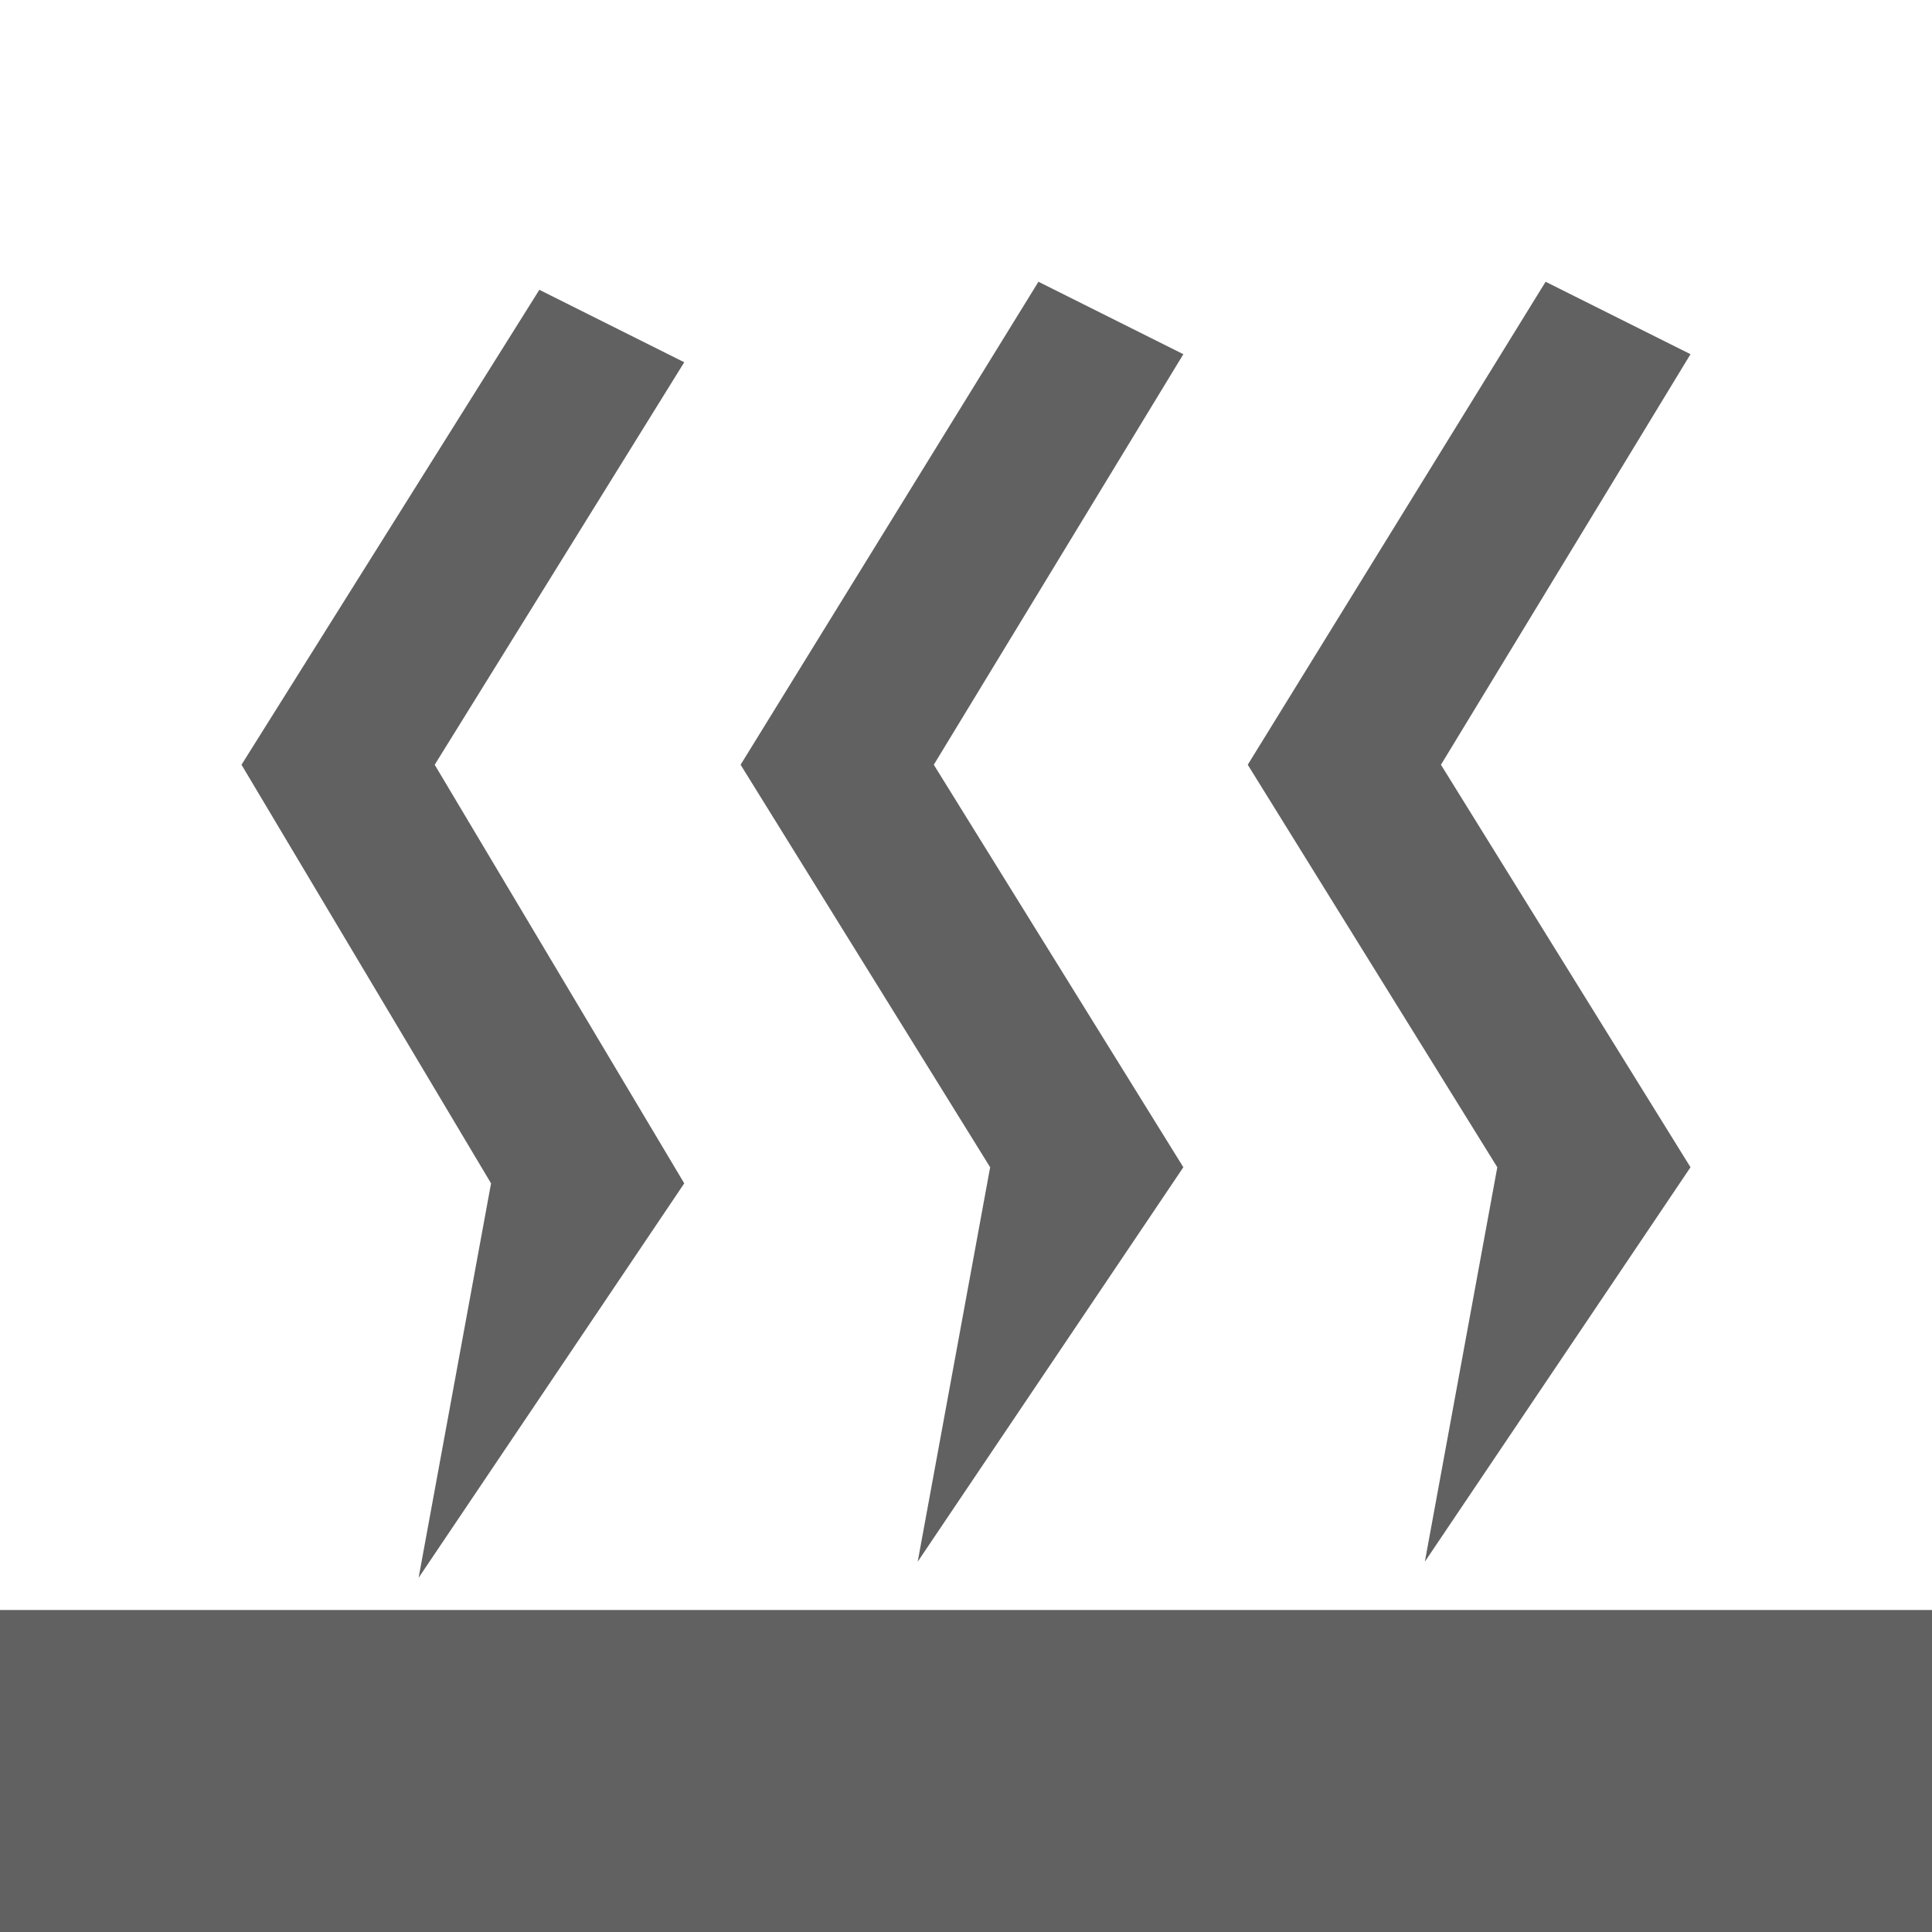 <?xml version="1.0" encoding="UTF-8"?>
<!DOCTYPE svg PUBLIC "-//W3C//DTD SVG 1.1//EN" "http://www.w3.org/Graphics/SVG/1.1/DTD/svg11.dtd">
<svg xmlns="http://www.w3.org/2000/svg" xmlns:xlink="http://www.w3.org/1999/xlink" version="1.1"  width="24" height="24" viewBox="0 0 24 24">
    <path fill="#616161" d="M8.5 4.5L5.4 9.5L8.5 14.7L5.2 19.6L6.1 14.7L3 9.5L6.7 3.6L8.5 4.5M14.7 4.4L11.6 9.5L14.7 14.5L11.4 19.4L12.3 14.5L9.2 9.5L12.9 3.5L14.7 4.4M21 4.4L17.9 9.5L21 14.5L17.7 19.4L18.6 14.5L15.5 9.5L19.2 3.5L21 4.4 M0,24H24V20H0V24Z" />
</svg>
